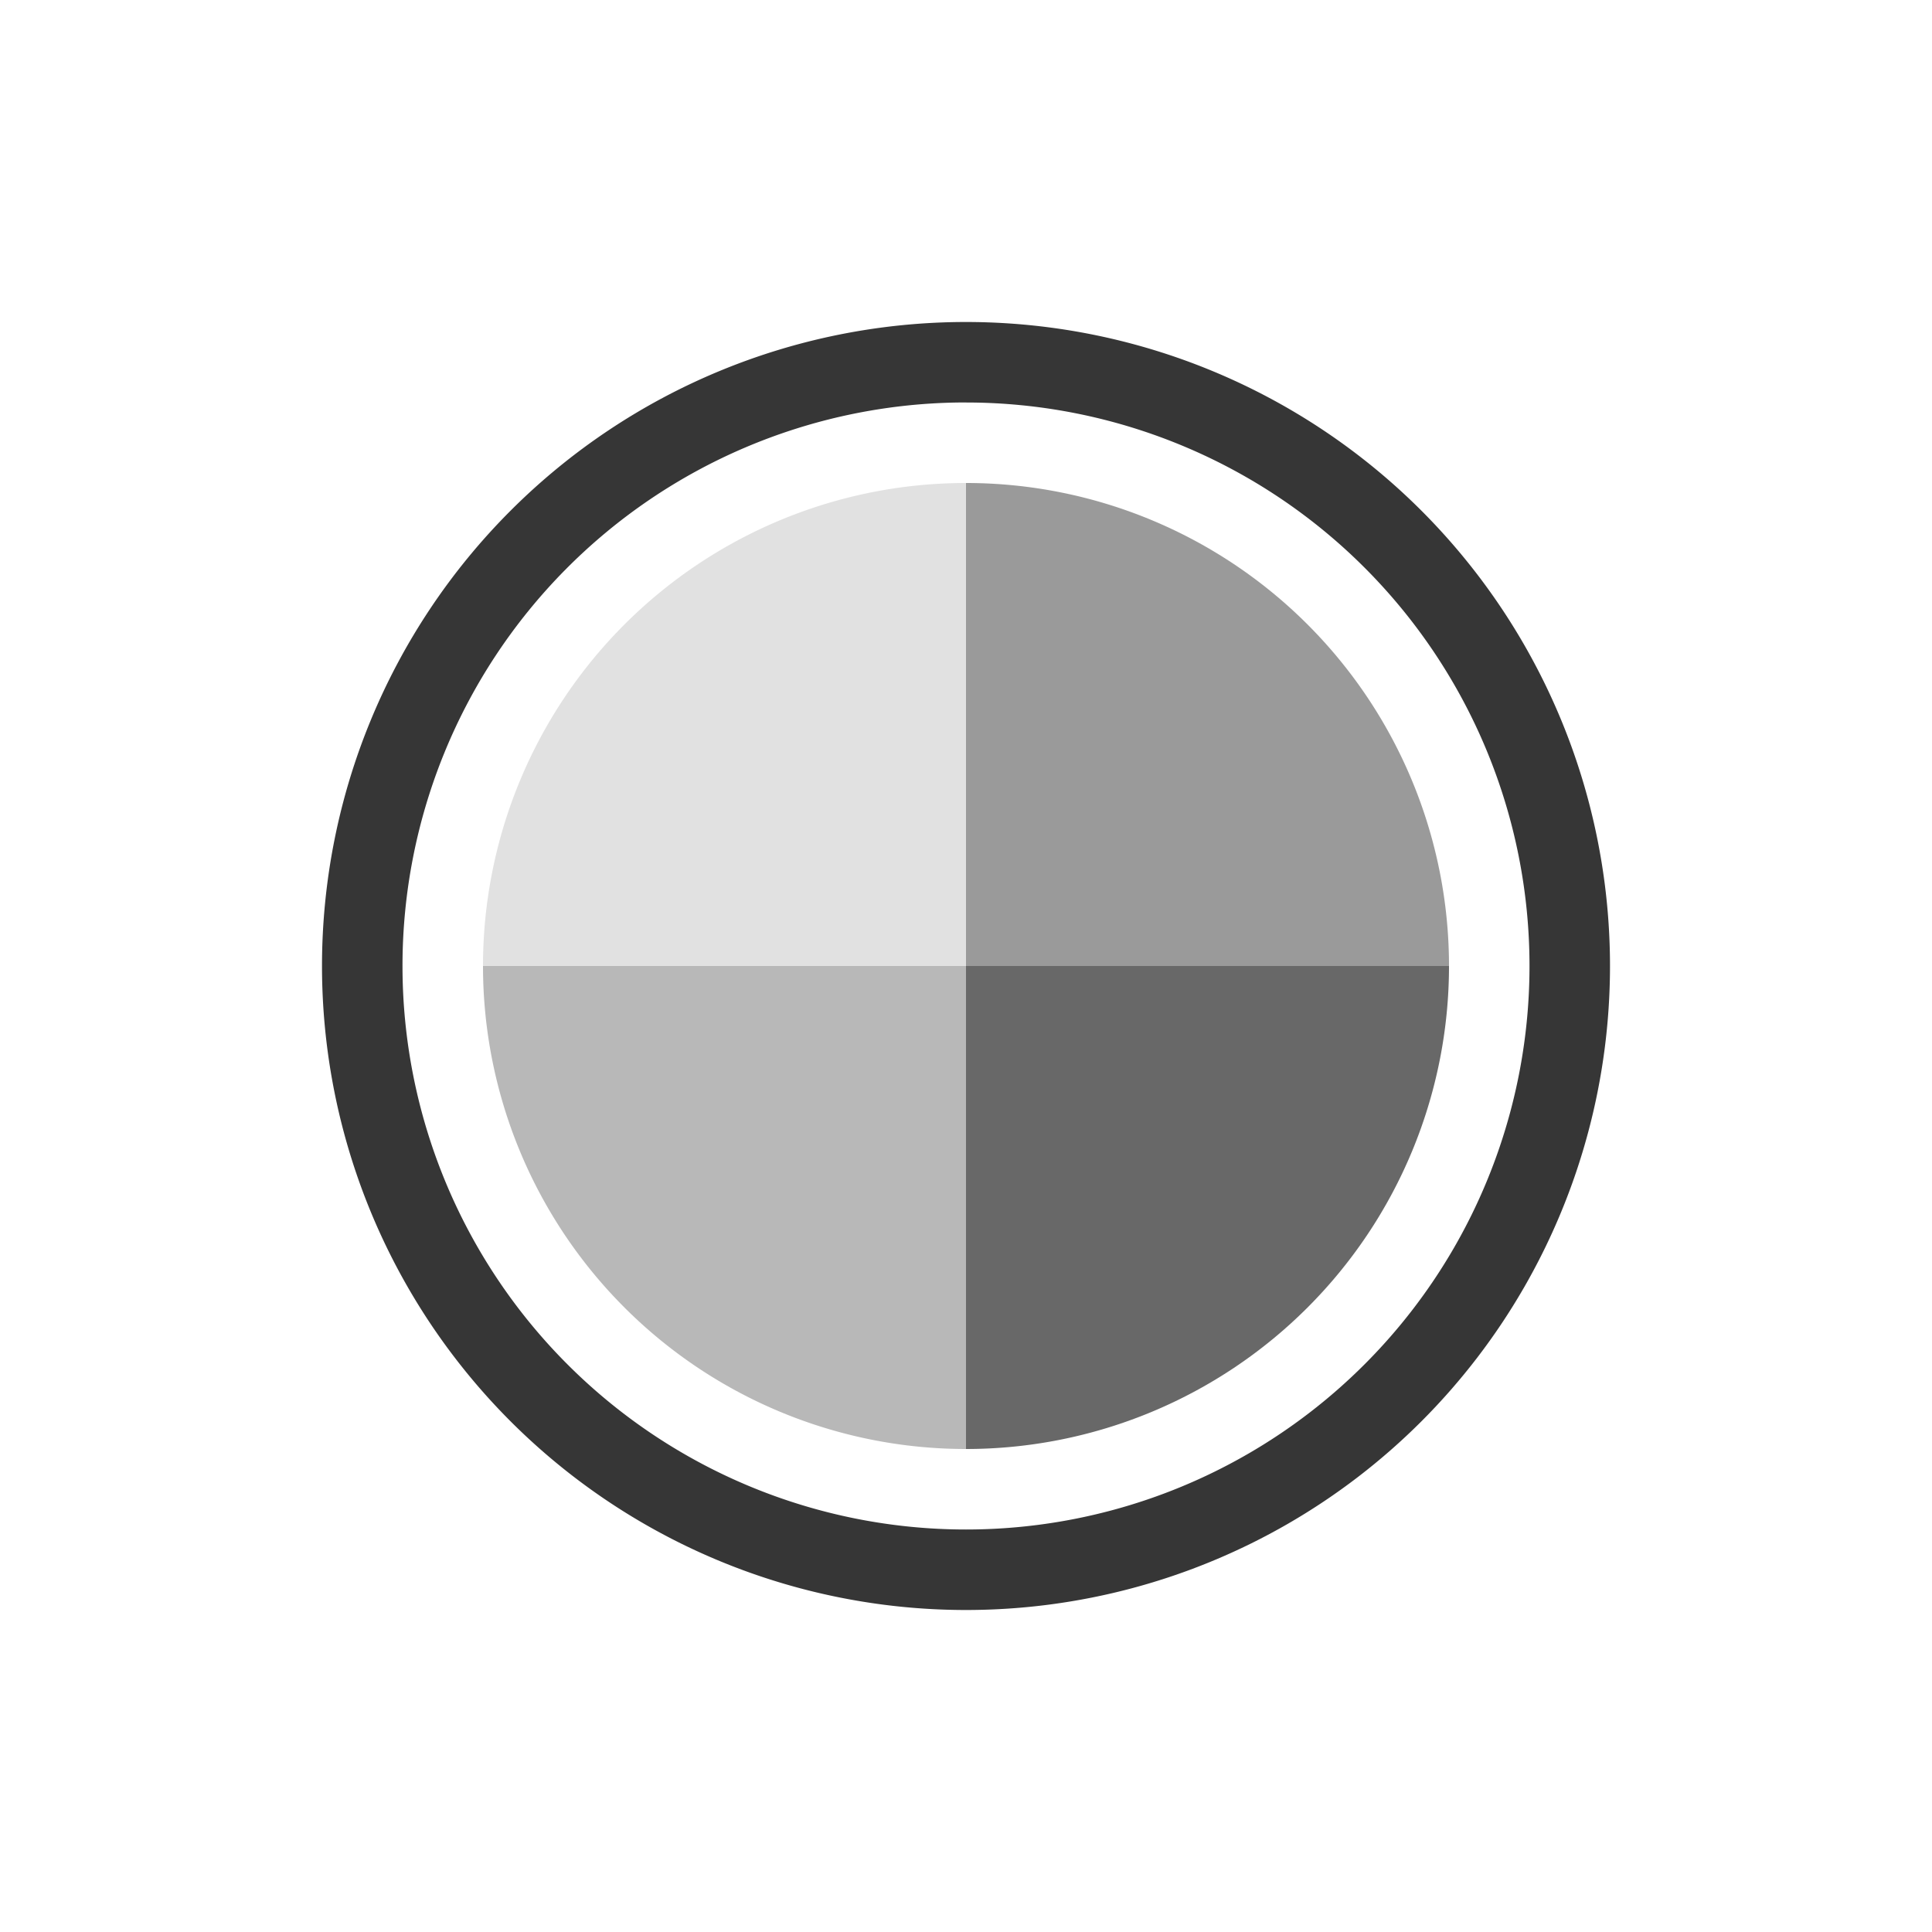 <svg width="24" height="24" version="1.1" xmlns="http://www.w3.org/2000/svg">
 <defs>
  <style id="current-color-scheme" type="text/css">.ColorScheme-Text { color:#363636; } .ColorScheme-Highlight { color:#5294e2; }</style>
 </defs>
 <g transform="translate(1,1)" class="ColorScheme-Text" fill="currentColor">
  <path class="ColorScheme-Text" d="m5 11a6 6 0 0 0 6 6v-6z" opacity=".35"/>
  <path class="ColorScheme-Text" d="m17 11a6 6 0 0 1-6 6v-6z" opacity=".75"/>
  <path class="ColorScheme-Text" d="m17 11a6 6 0 0 0-6-6v6z" opacity=".5"/>
  <path class="ColorScheme-Text" d="m5 11a6 6 0 0 1 6-6v6z" opacity=".15"/>
 </g>
 <path class="ColorScheme-Text" fill="currentColor" d="m12 4a8 8 0 0 0-8 8 8 8 0 0 0 8 8 8 8 0 0 0 8-8 8 8 0 0 0-8-8zm-0.094 1a7 7 0 0 1 0.094 0 7 7 0 0 1 7 7 7 7 0 0 1-7 7 7 7 0 0 1-7-7 7 7 0 0 1 6.906-7z"/>
</svg>

